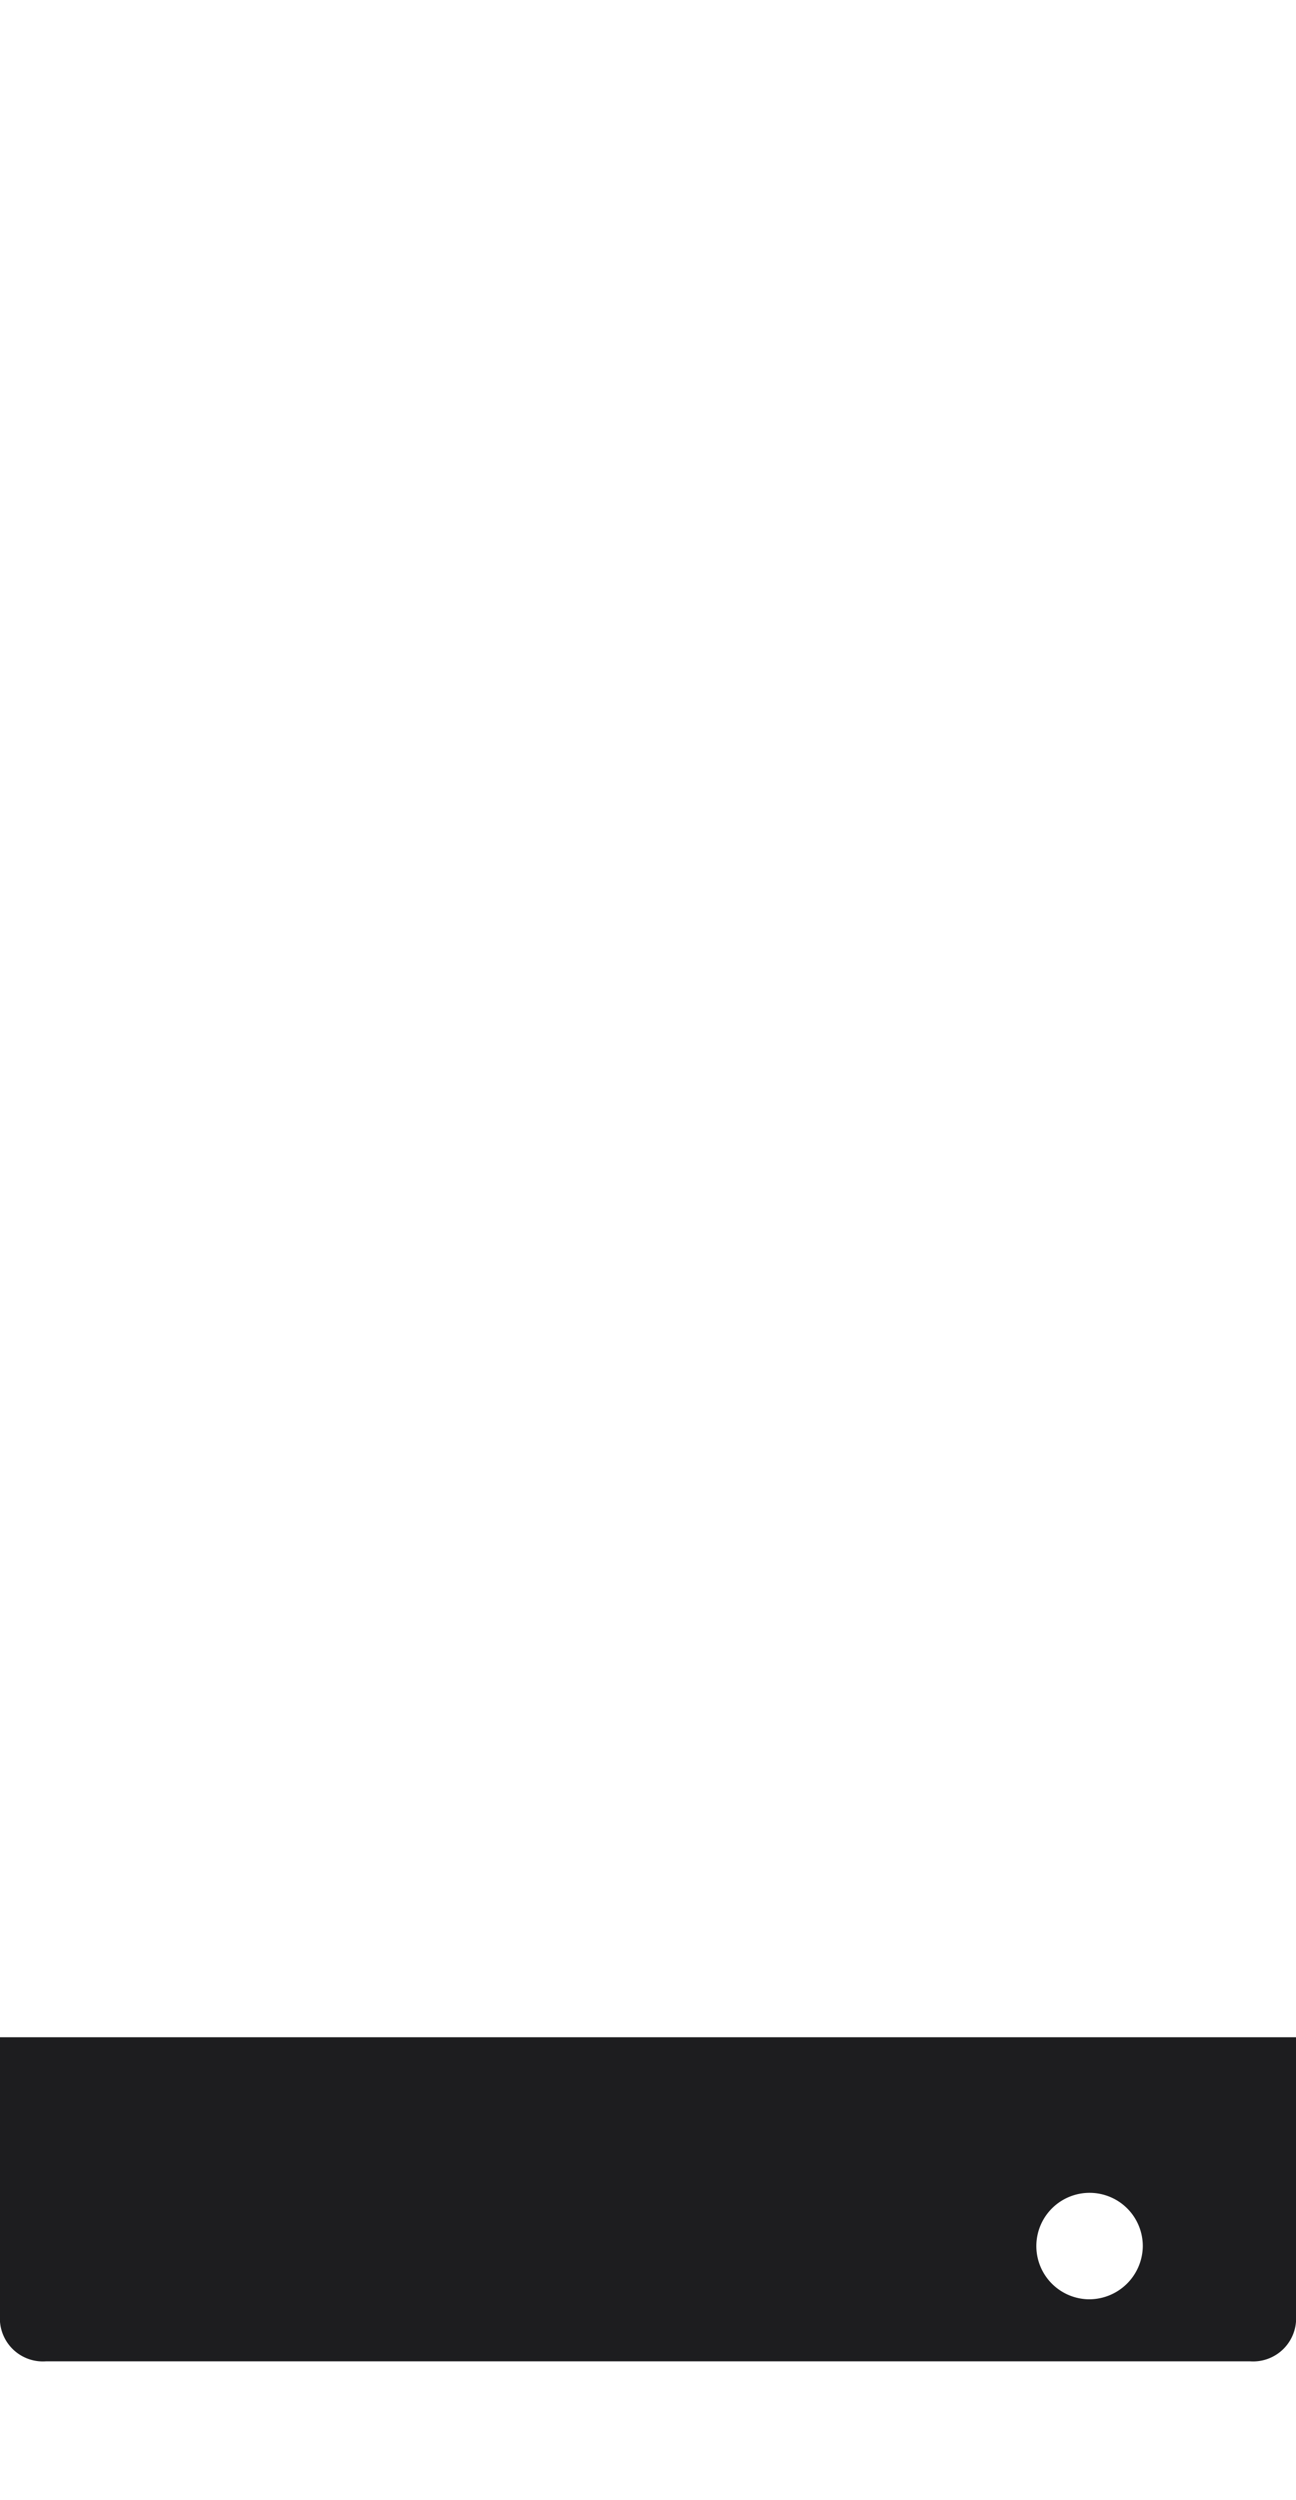 <svg xmlns="http://www.w3.org/2000/svg" viewBox="0 0 28 54"><path fill="none" d="M-.13 0h28v54h-28z"/><path d="M0 44v6a.93.93 0 0 0 1 1h26a.93.93 0 0 0 1-1v-6zm23.5 5.66a1.15 1.15 0 1 1 1.19-1.14 1.16 1.16 0 0 1-1.19 1.14z" fill="#1D1D1F"/></svg>